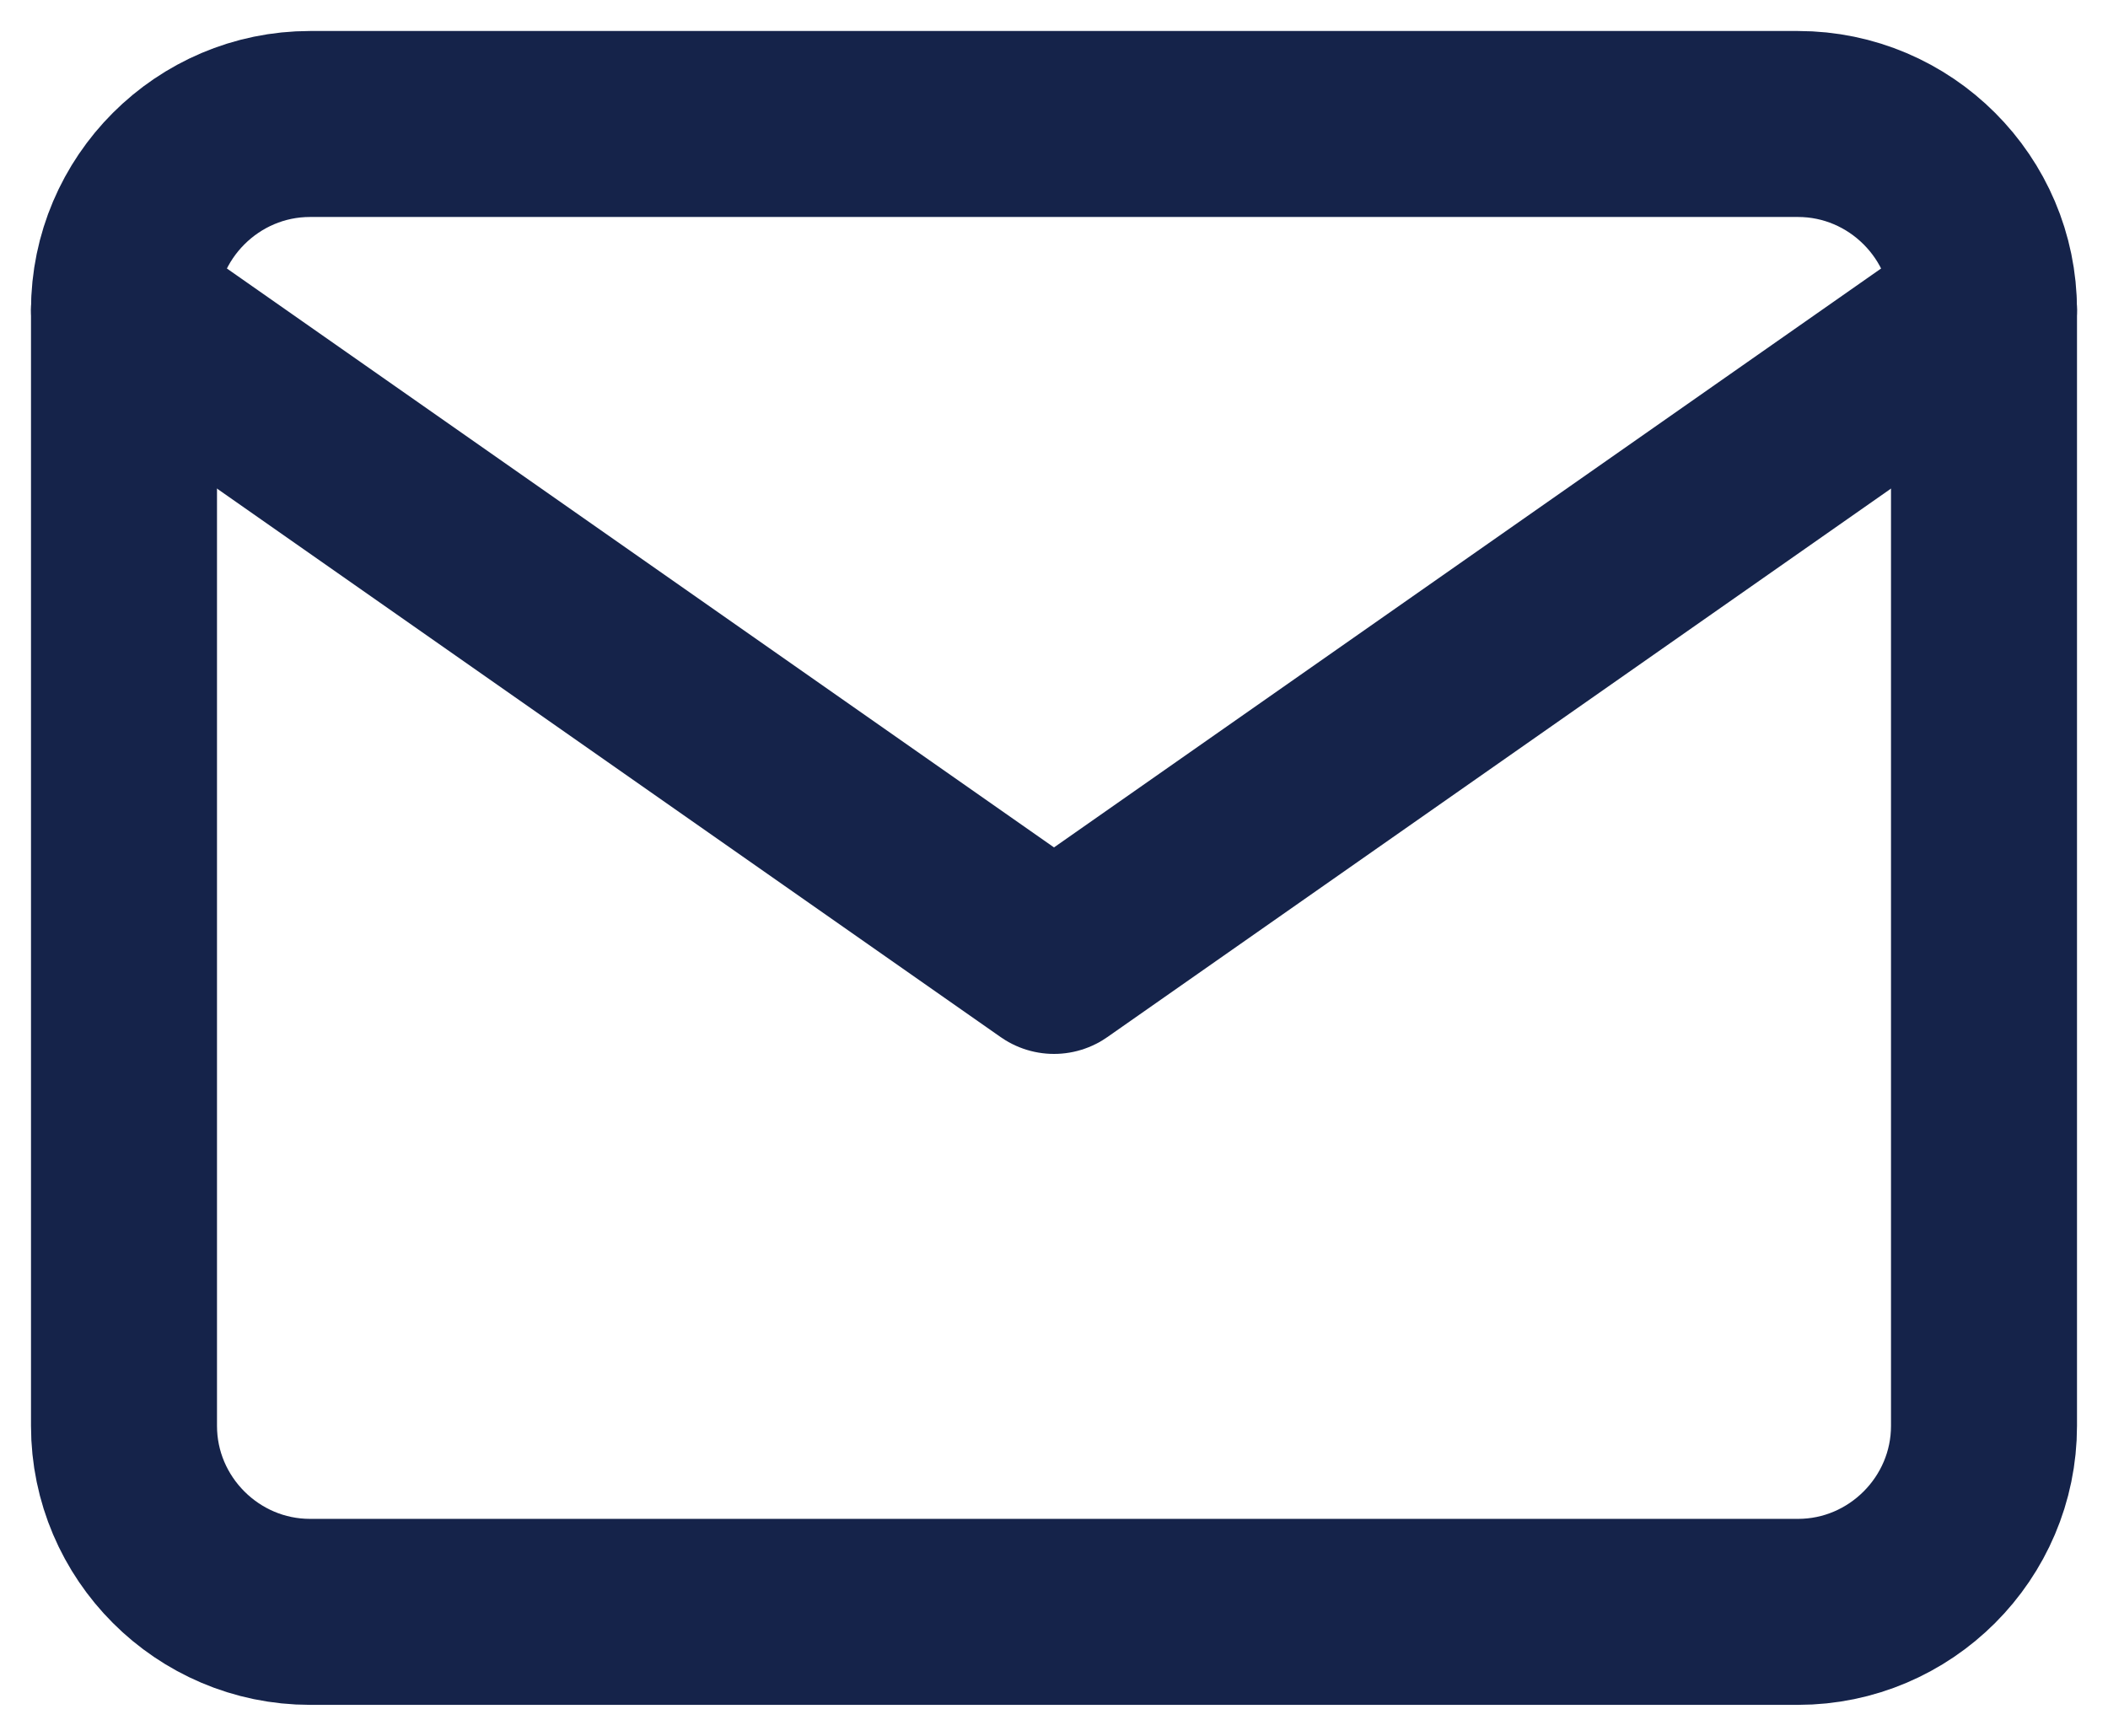 <svg width="17" height="14" viewBox="0 0 17 14" fill="none" xmlns="http://www.w3.org/2000/svg">
<path d="M2.5 1H14.5C15.325 1 16 1.675 16 2.5V11.5C16 12.325 15.325 13 14.5 13H2.5C1.675 13 1 12.325 1 11.5V2.5C1 1.675 1.675 1 2.5 1Z" stroke="#15234A" stroke-width="1.5" stroke-linecap="round" stroke-linejoin="round"/>
<path d="M16 2.5L8.5 7.75L1 2.5" stroke="#15234A" stroke-width="1.5" stroke-linecap="round" stroke-linejoin="round"/>
</svg>
